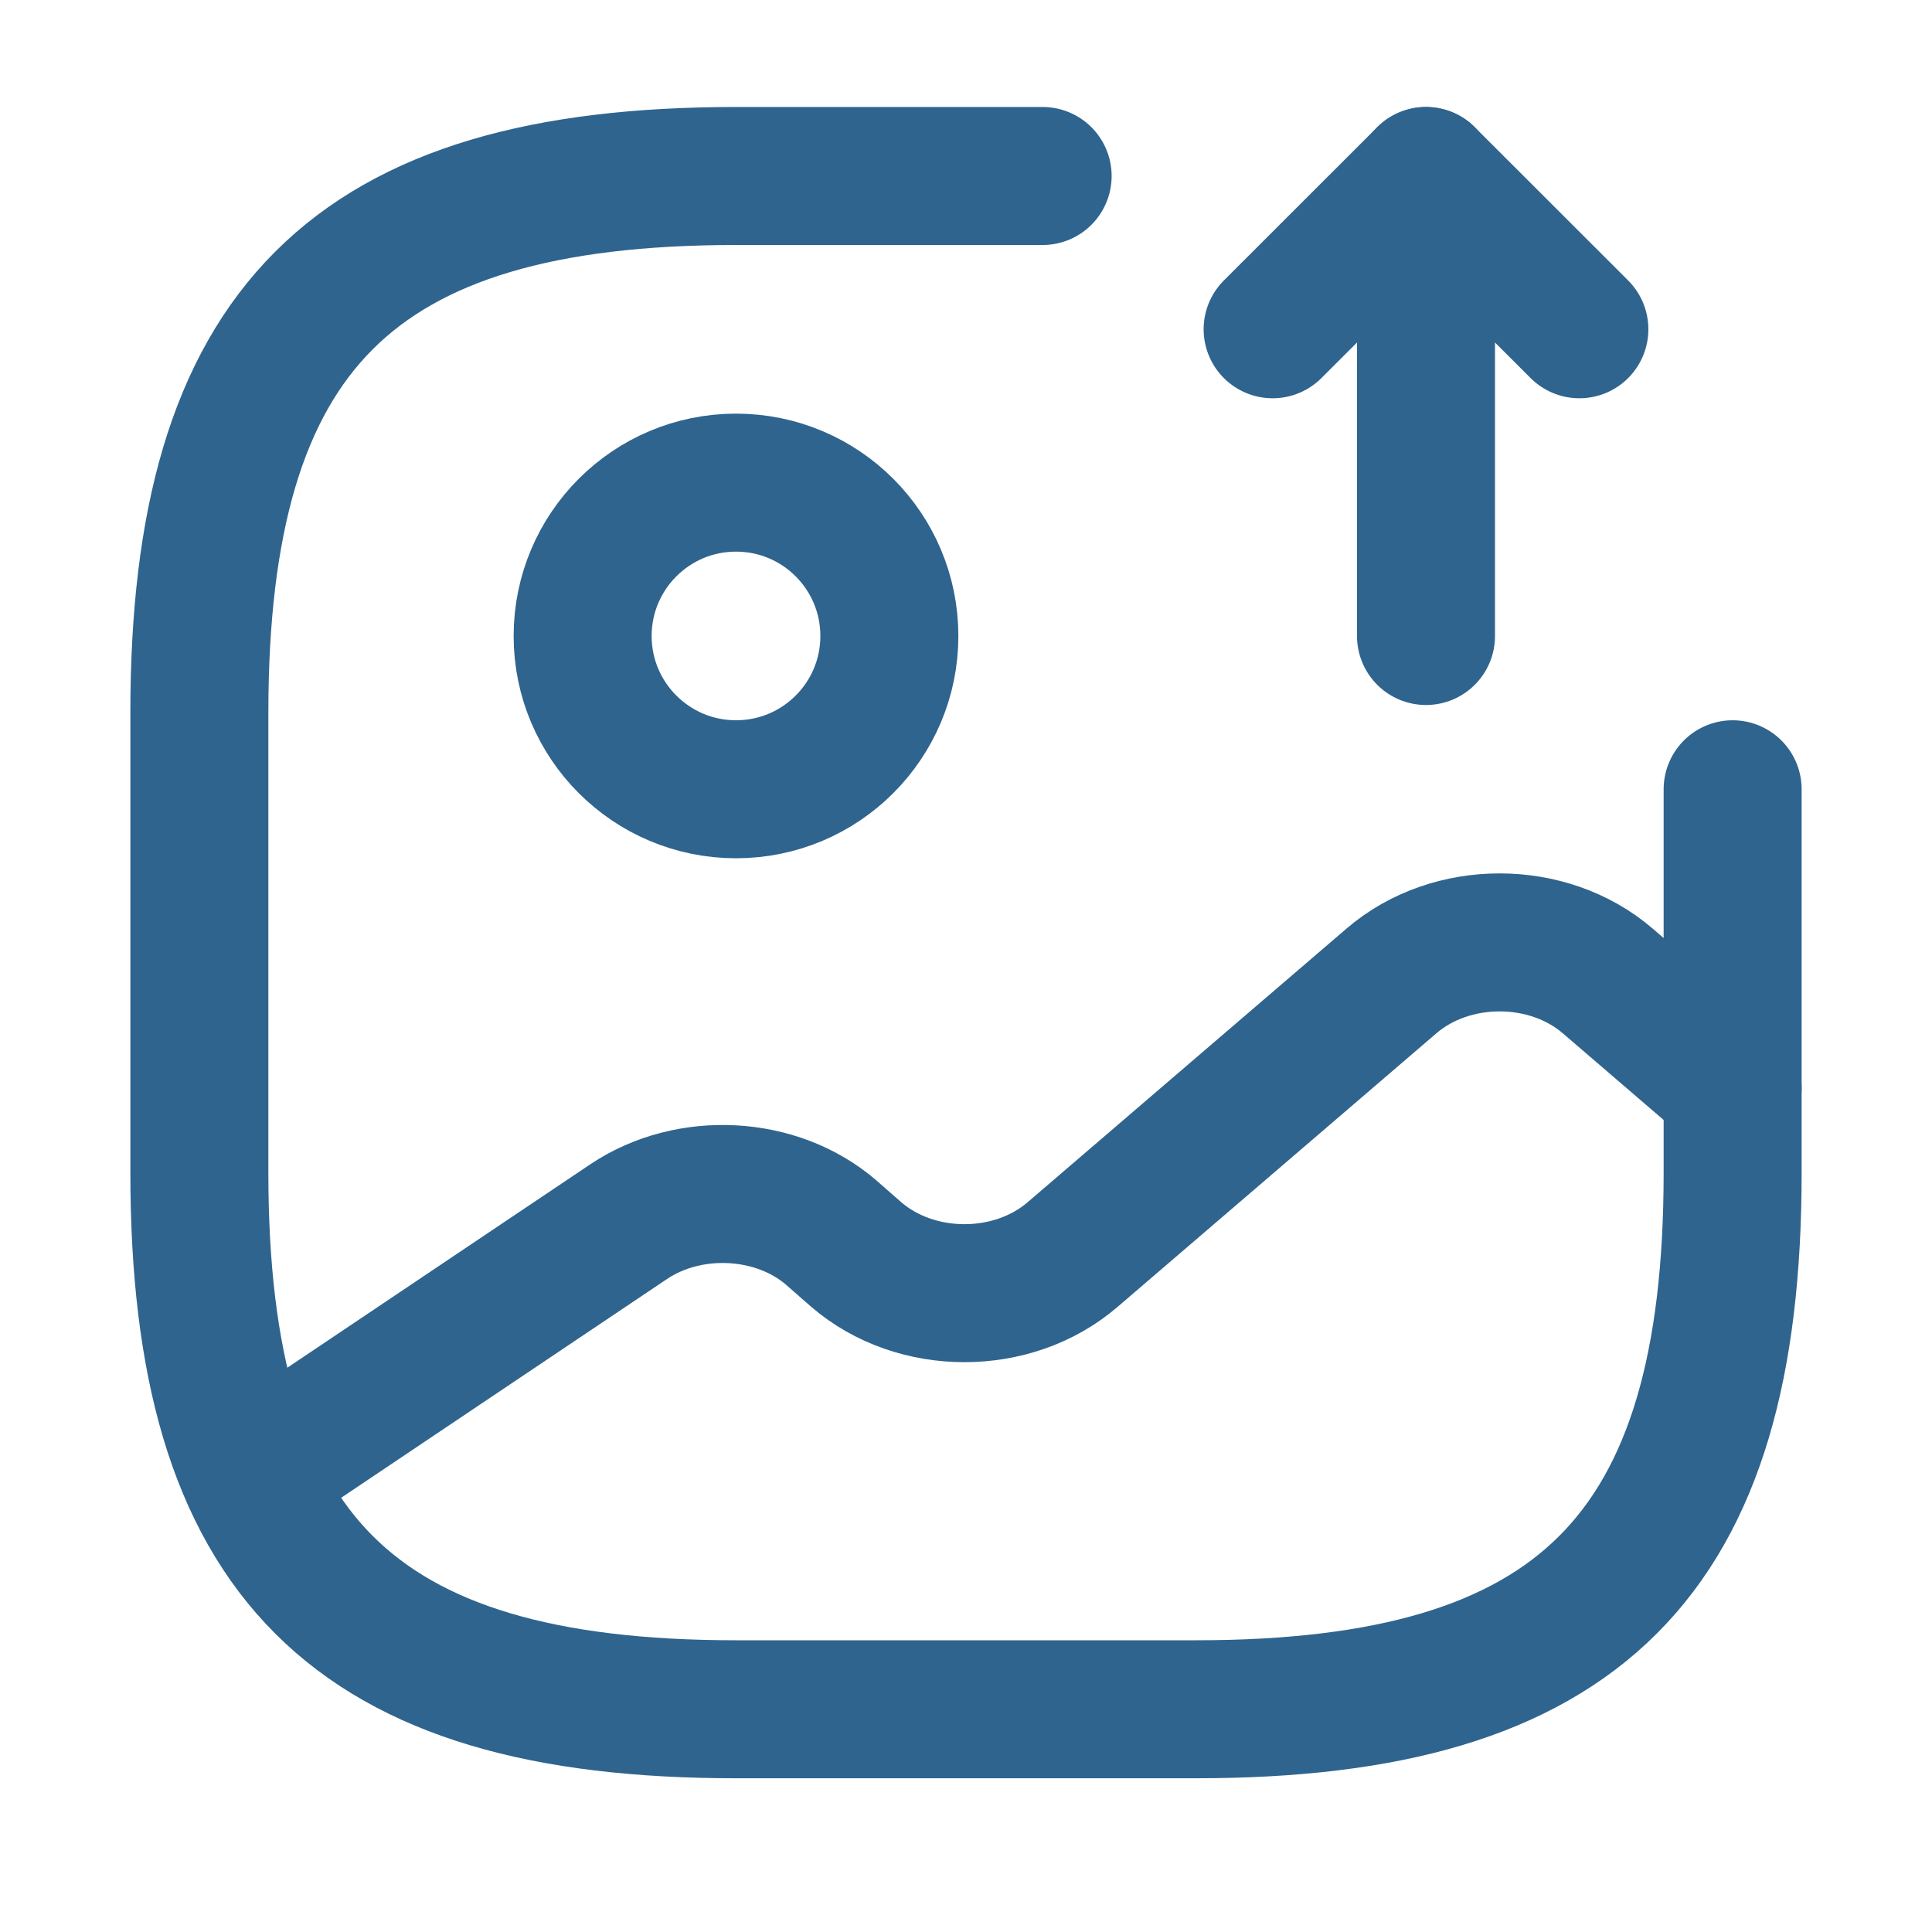 <svg width="21" height="21" viewBox="0 0 21 21" fill="none" xmlns="http://www.w3.org/2000/svg">
<path d="M8 8.579C8.921 8.579 9.667 7.833 9.667 6.913C9.667 5.992 8.921 5.246 8 5.246C7.08 5.246 6.333 5.992 6.333 6.913C6.333 7.833 7.08 8.579 8 8.579Z" stroke="#2F648E" stroke-width="1.5" stroke-linecap="round" stroke-linejoin="round"/>
<path d="M11.333 1.913H8C3.833 1.913 2.167 3.579 2.167 7.746V12.746C2.167 16.913 3.833 18.579 8 18.579H13C17.167 18.579 18.833 16.913 18.833 12.746V8.579" stroke="#2F648E" stroke-width="1.5" stroke-linecap="round" stroke-linejoin="round"/>
<path d="M15.5 6.913V1.913L17.167 3.579" stroke="#2F648E" stroke-width="1.5" stroke-linecap="round" stroke-linejoin="round"/>
<path d="M15.5 1.913L13.833 3.579" stroke="#2F648E" stroke-width="1.5" stroke-linecap="round" stroke-linejoin="round"/>
<path d="M2.725 16.037L6.833 13.279C7.492 12.837 8.442 12.887 9.033 13.396L9.308 13.637C9.958 14.196 11.008 14.196 11.658 13.637L15.125 10.662C15.775 10.104 16.825 10.104 17.475 10.662L18.833 11.829" stroke="#2F648E" stroke-width="1.5" stroke-linecap="round" stroke-linejoin="round"/>
</svg>
